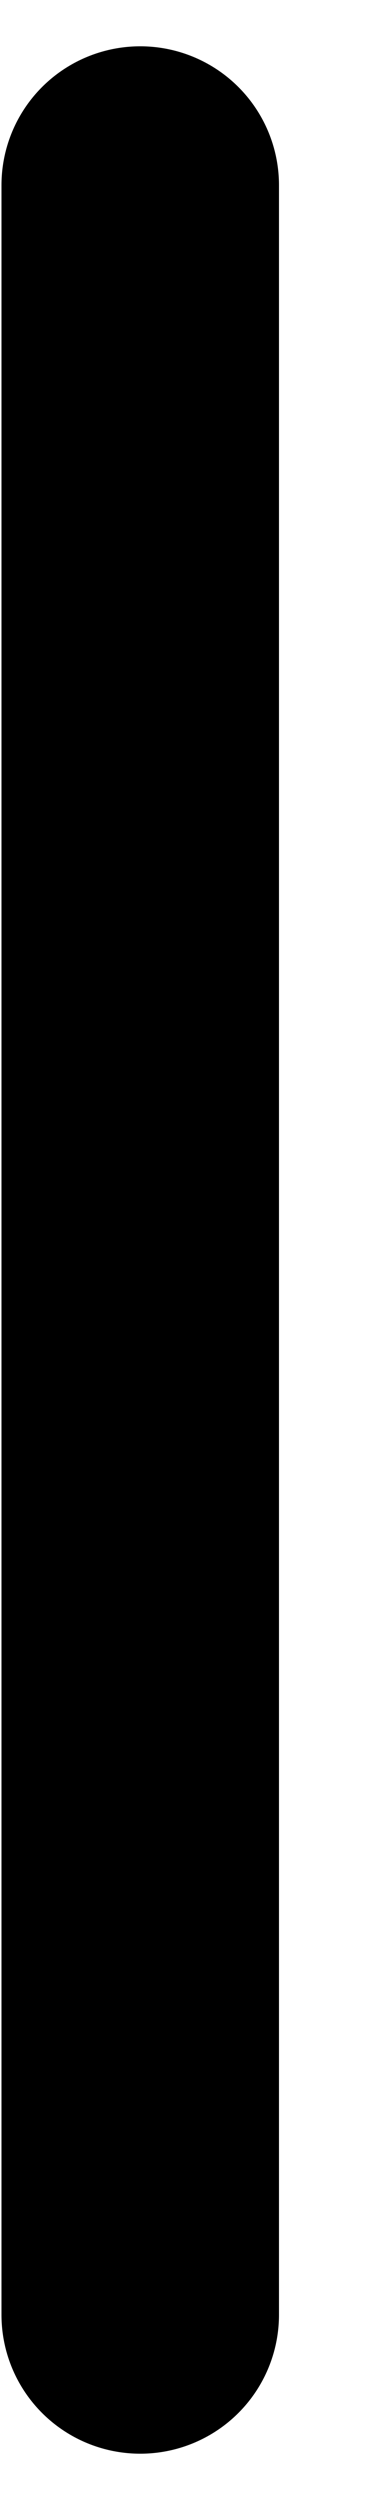 <svg width="4" height="27" viewBox="0 0 4 27" fill="none" xmlns="http://www.w3.org/2000/svg">
<path id="Line 17" d="M1.516 2L1.516 25" stroke="#009DDF" style="stroke:#009DDF;stroke:color(display-p3 0 0.616 0.875);stroke-opacity:1;" stroke-width="3" stroke-linecap="round"/>
</svg>
